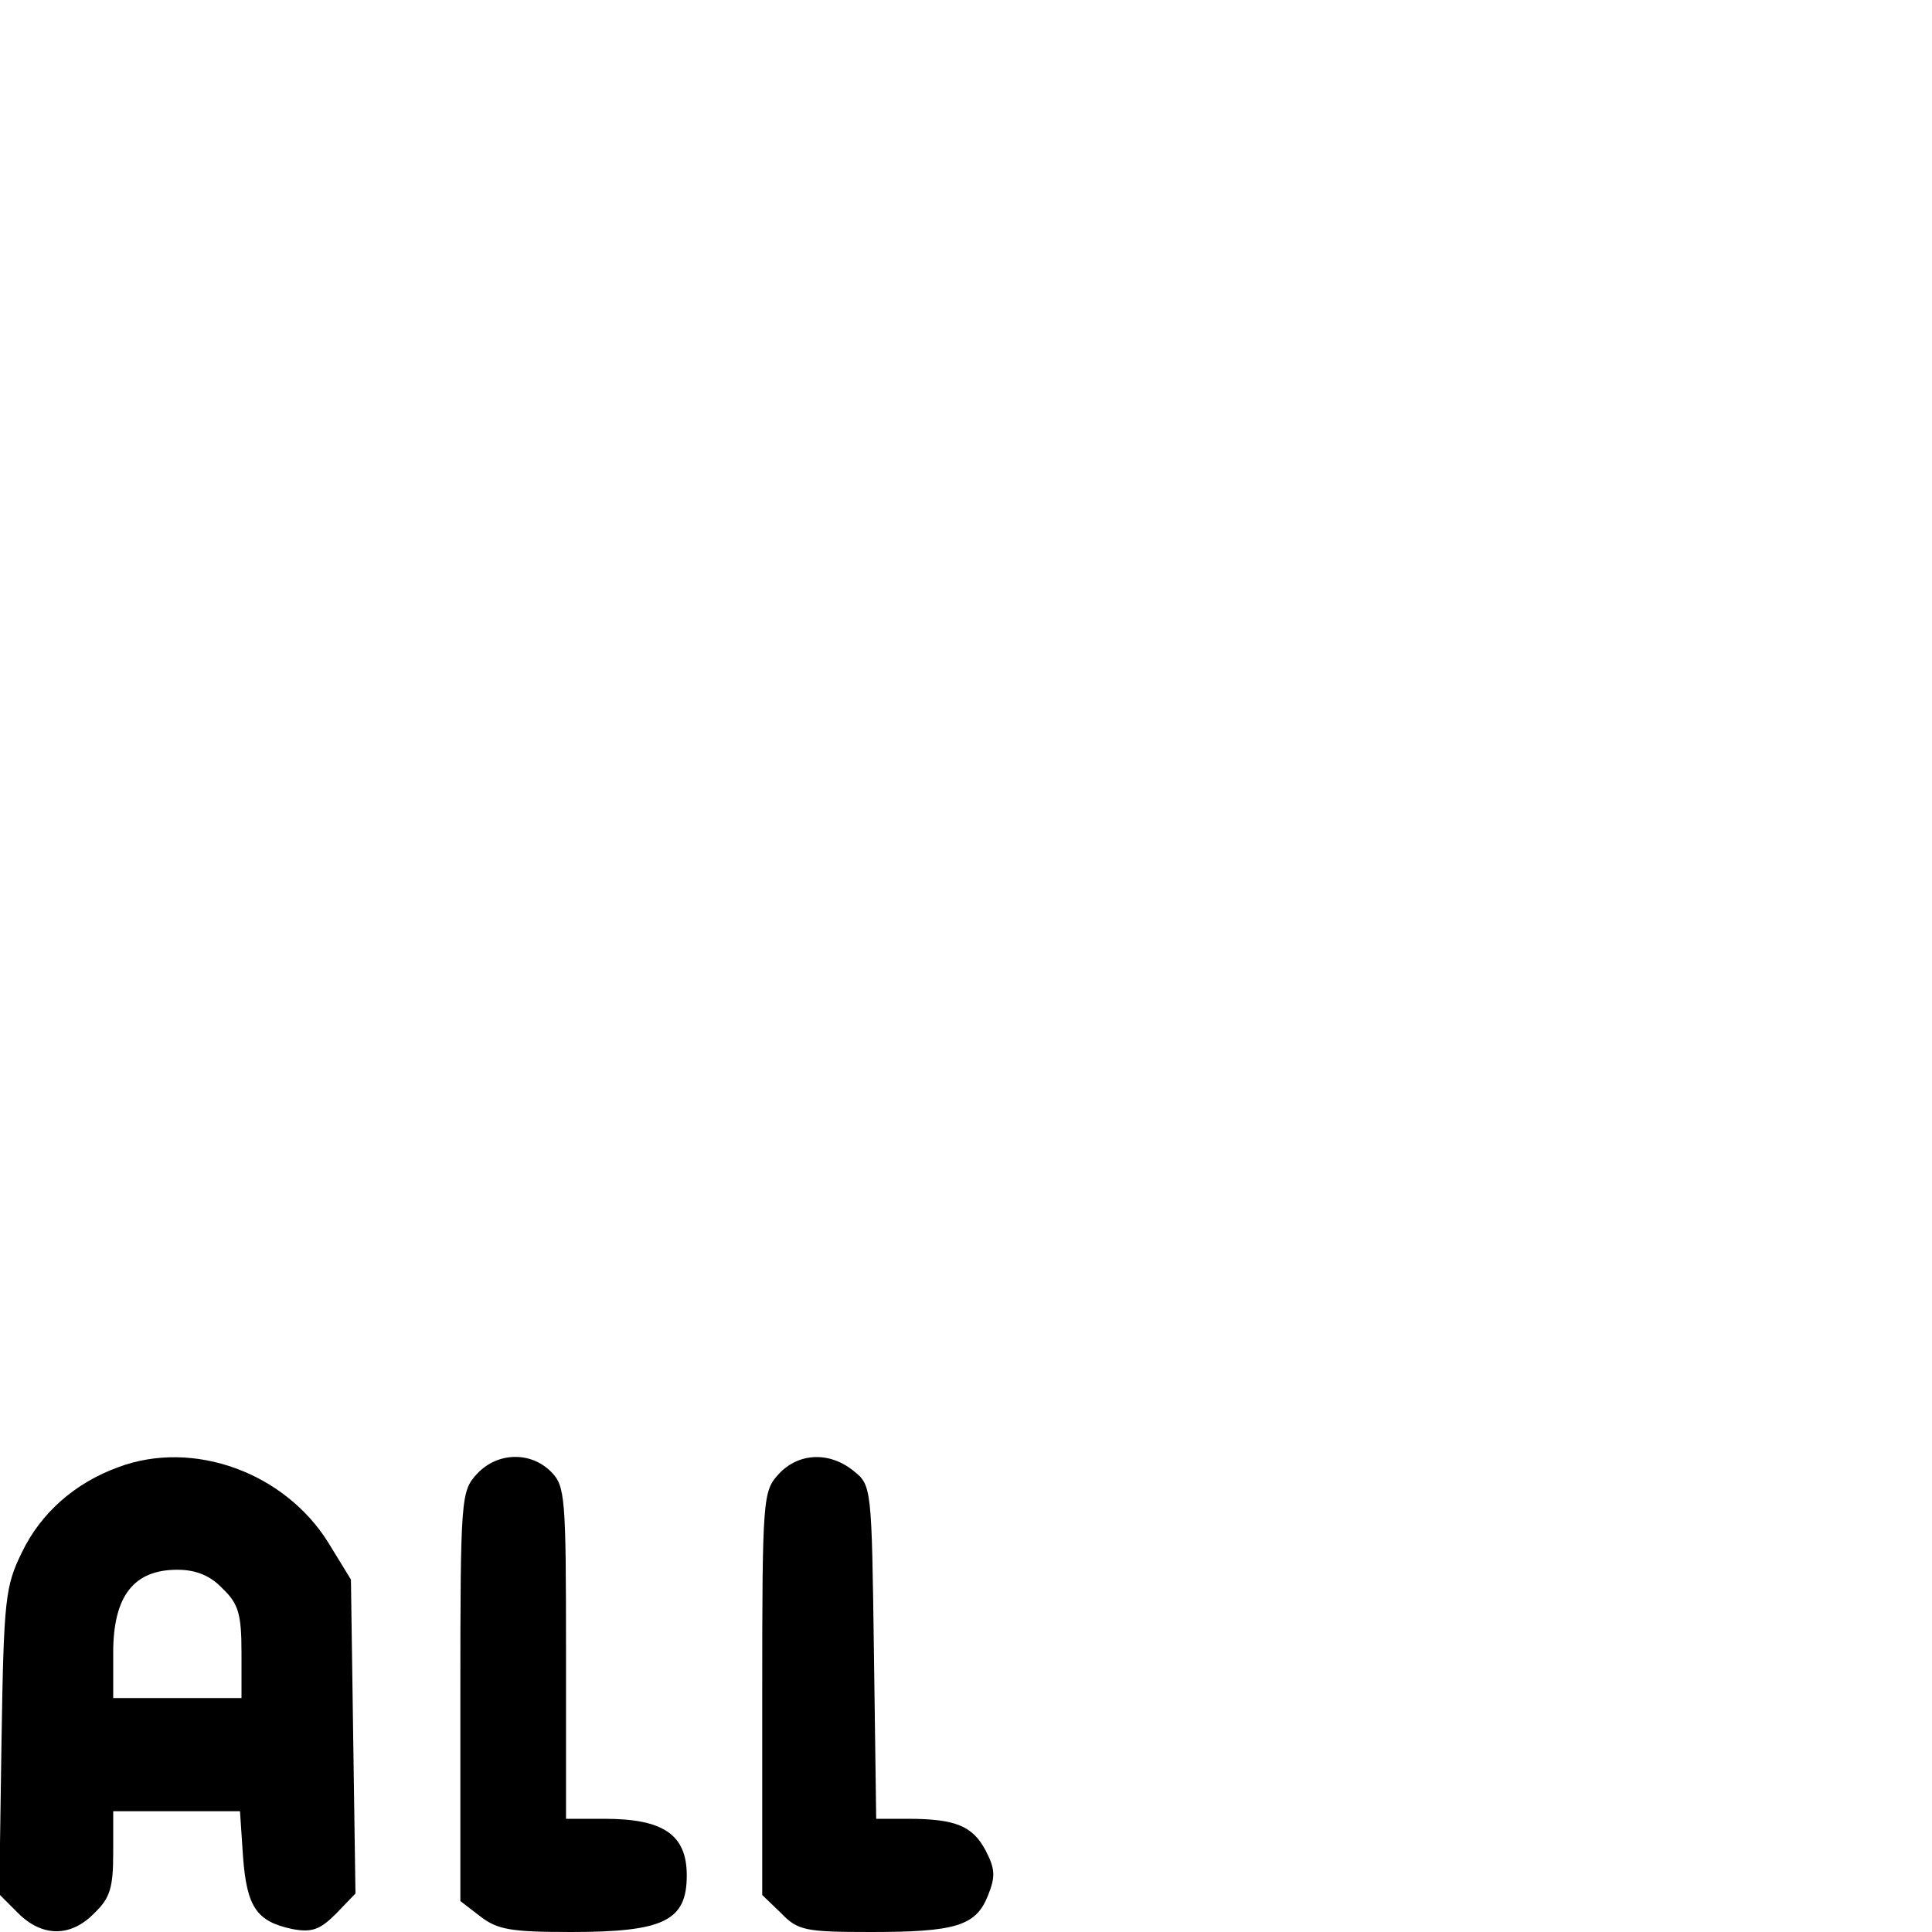 <?xml version="1.0" standalone="no"?>
<!DOCTYPE svg PUBLIC "-//W3C//DTD SVG 20010904//EN"
 "http://www.w3.org/TR/2001/REC-SVG-20010904/DTD/svg10.dtd">
<svg version="1.0" xmlns="http://www.w3.org/2000/svg"
 width="256pt" height="256pt" viewBox="0 0 256 256"
 preserveAspectRatio="xMidYMid meet">

<g transform="translate(0,256) scale(0.1,-0.1)"
fill="#000000" stroke="none">
<path d="M157 616 c-58 -21 -103 -61 -128 -113 -22 -45 -24 -61 -27 -250 l-3
-203 25 -25 c32 -32 70 -32 101 0 21 20 25 34 25 80 l0 55 84 0 84 0 4 -60 c5
-67 18 -86 65 -96 26 -5 37 -1 58 20 l26 27 -3 208 -3 208 -30 49 c-58 93
-179 137 -278 100z m138 -161 c21 -20 25 -34 25 -85 l0 -60 -85 0 -85 0 0 60
c0 75 27 110 85 110 25 0 44 -8 60 -25z"/>
<path d="M632 607 c-21 -23 -22 -30 -22 -294 l0 -272 26 -20 c23 -18 41 -21
121 -21 123 0 153 15 153 75 0 54 -31 75 -109 75 l-51 0 0 220 c0 207 -1 221
-20 240 -27 27 -71 26 -98 -3z"/>
<path d="M1032 607 c-21 -23 -22 -30 -22 -291 l0 -267 25 -24 c22 -23 32 -25
119 -25 112 0 139 8 155 48 10 25 10 35 -3 60 -17 32 -39 42 -103 42 l-42 0
-3 221 c-3 218 -3 221 -27 240 -32 26 -73 24 -99 -4z"/>
</g>
</svg>
